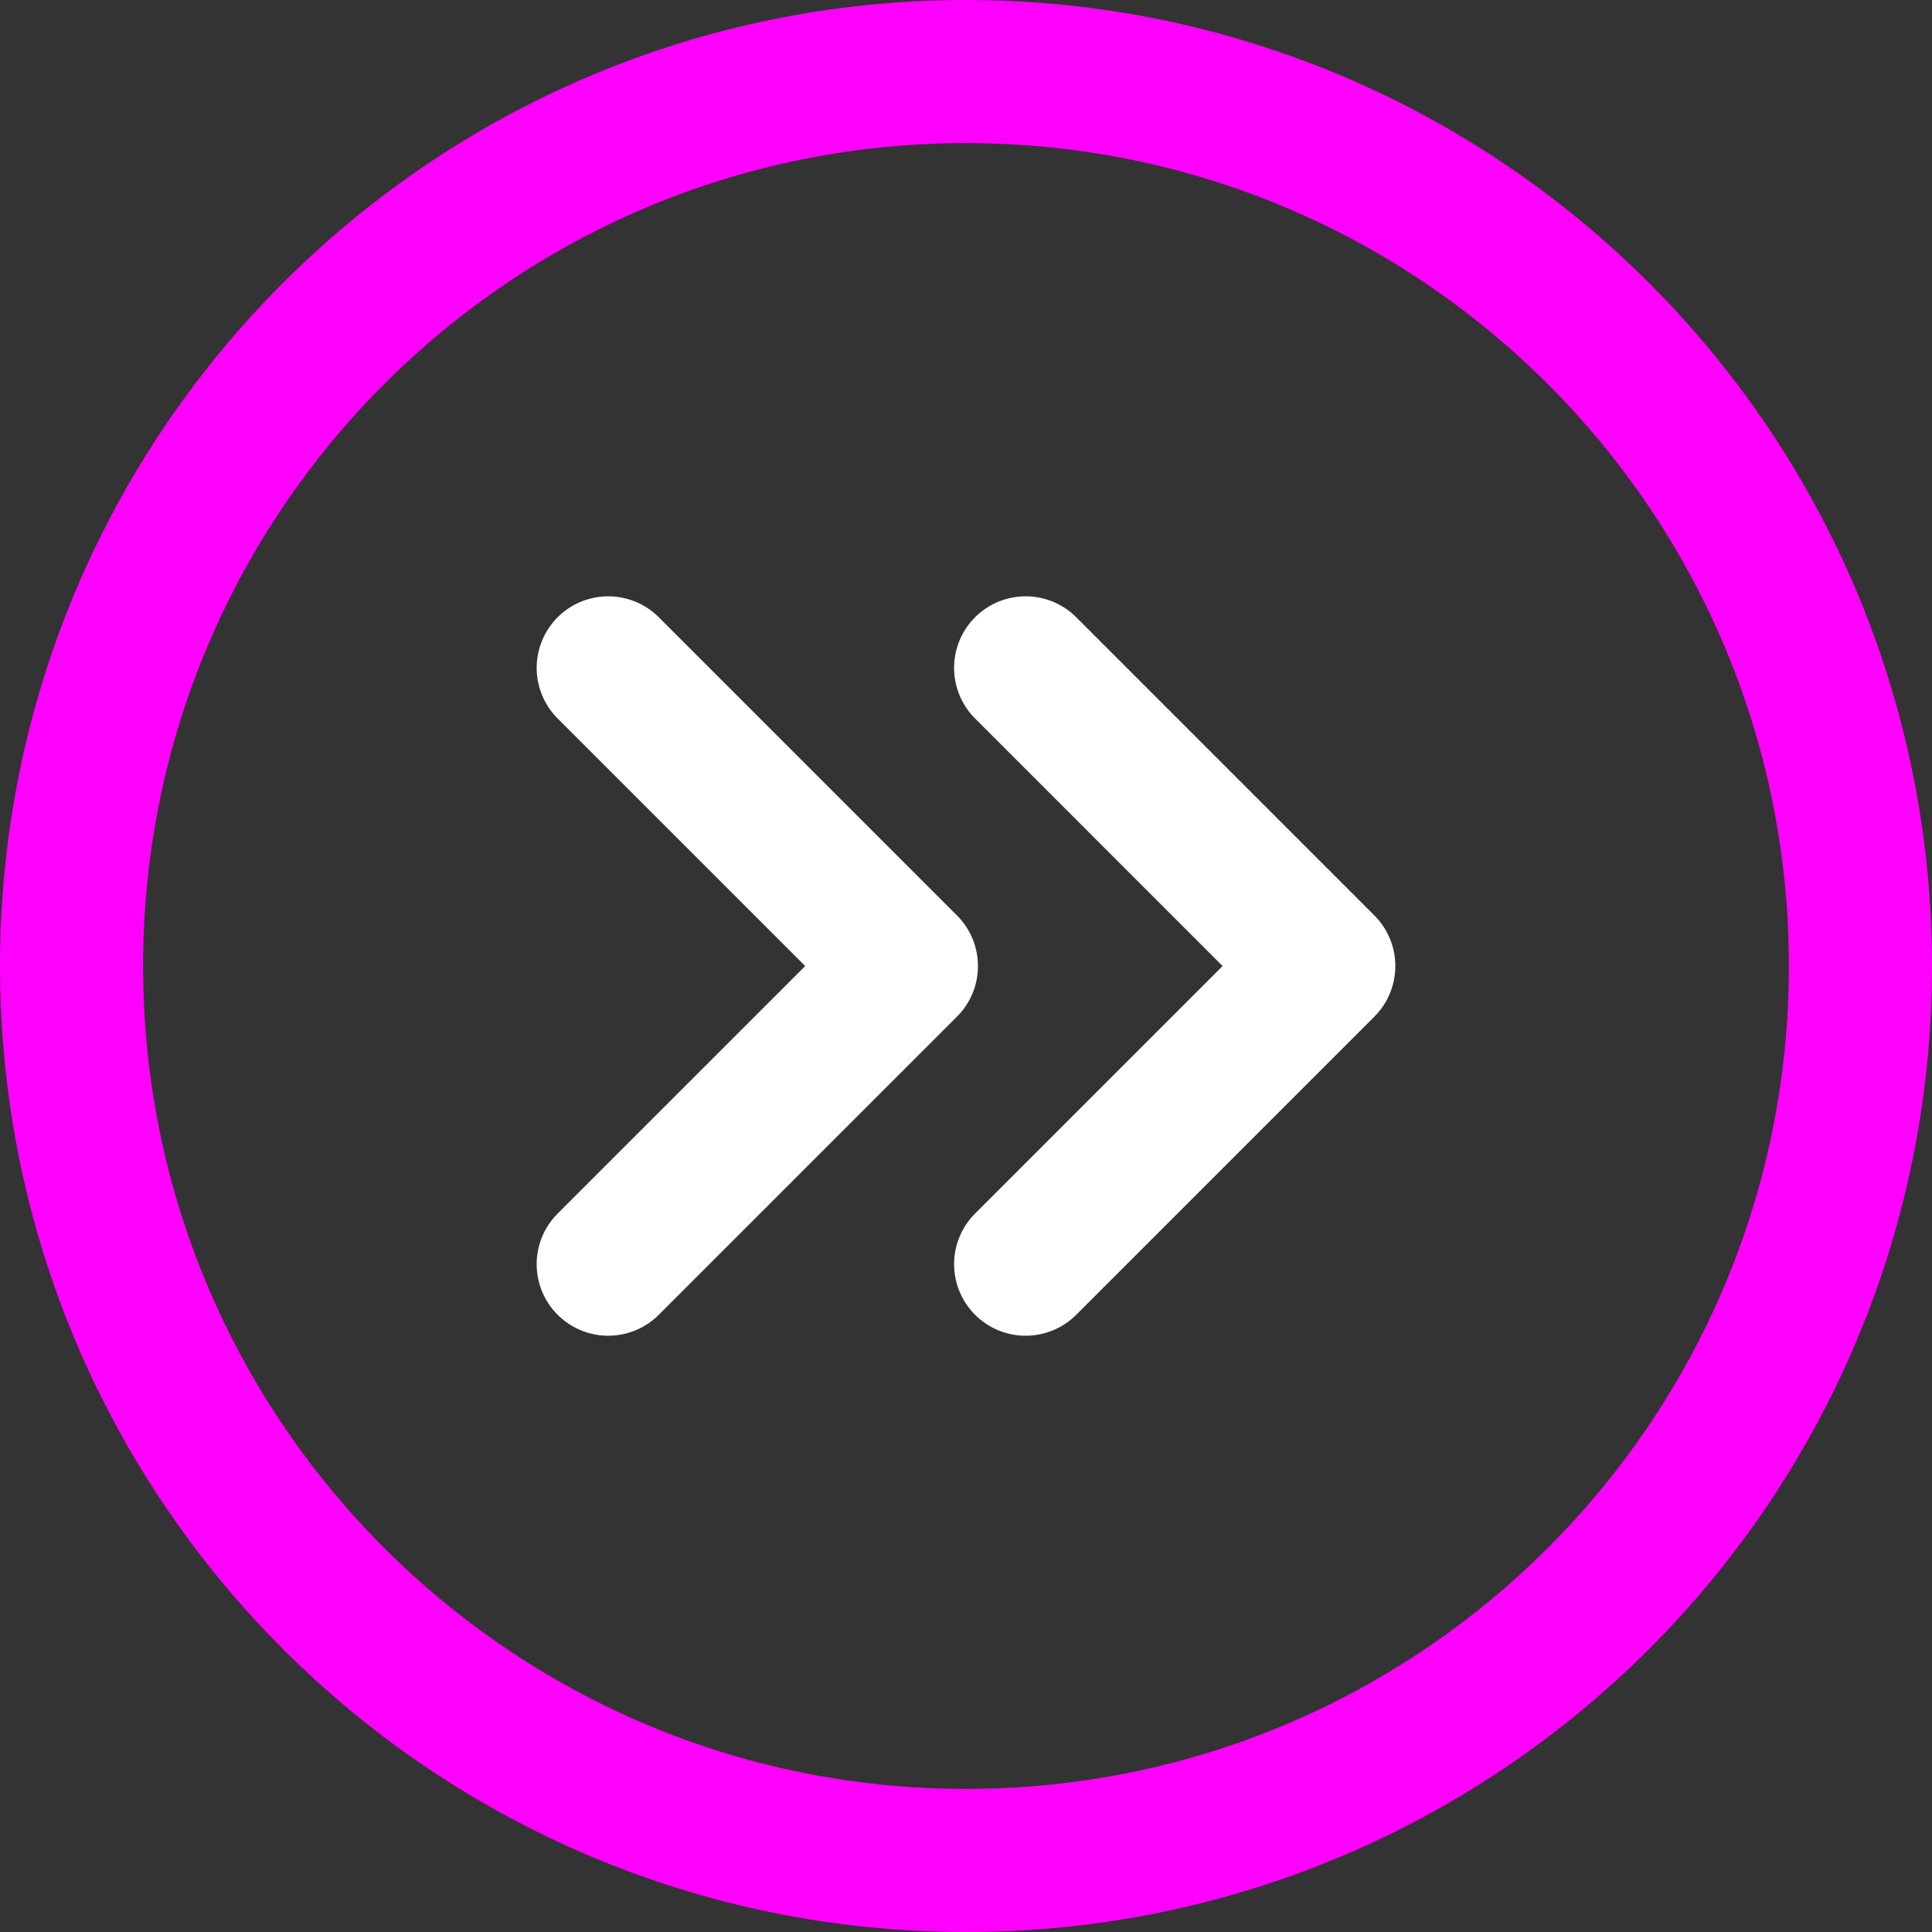 <svg width="54" height="54" viewBox="0 0 54 54" fill="none" xmlns="http://www.w3.org/2000/svg">
<rect x="0" y="0" width="54" height="54" fill="#333333" stroke="none"/>
<path d="M28.667 18.667L37 27.001L28.667 35.334" stroke="white" stroke-width="4" stroke-linecap="round" stroke-linejoin="round"/>
<path d="M17 18.667L25.334 27.001L17 35.334" stroke="white" stroke-width="4" stroke-linecap="round" stroke-linejoin="round"/>
<path d="M27 2C13.193 2 2 13.193 2 27C2 40.807 13.193 52 27 52C40.807 52 52 40.807 52 27C52 13.193 40.807 2 27 2Z" stroke="magenta" stroke-width="4" stroke-linecap="round" stroke-linejoin="round"/>
</svg>
